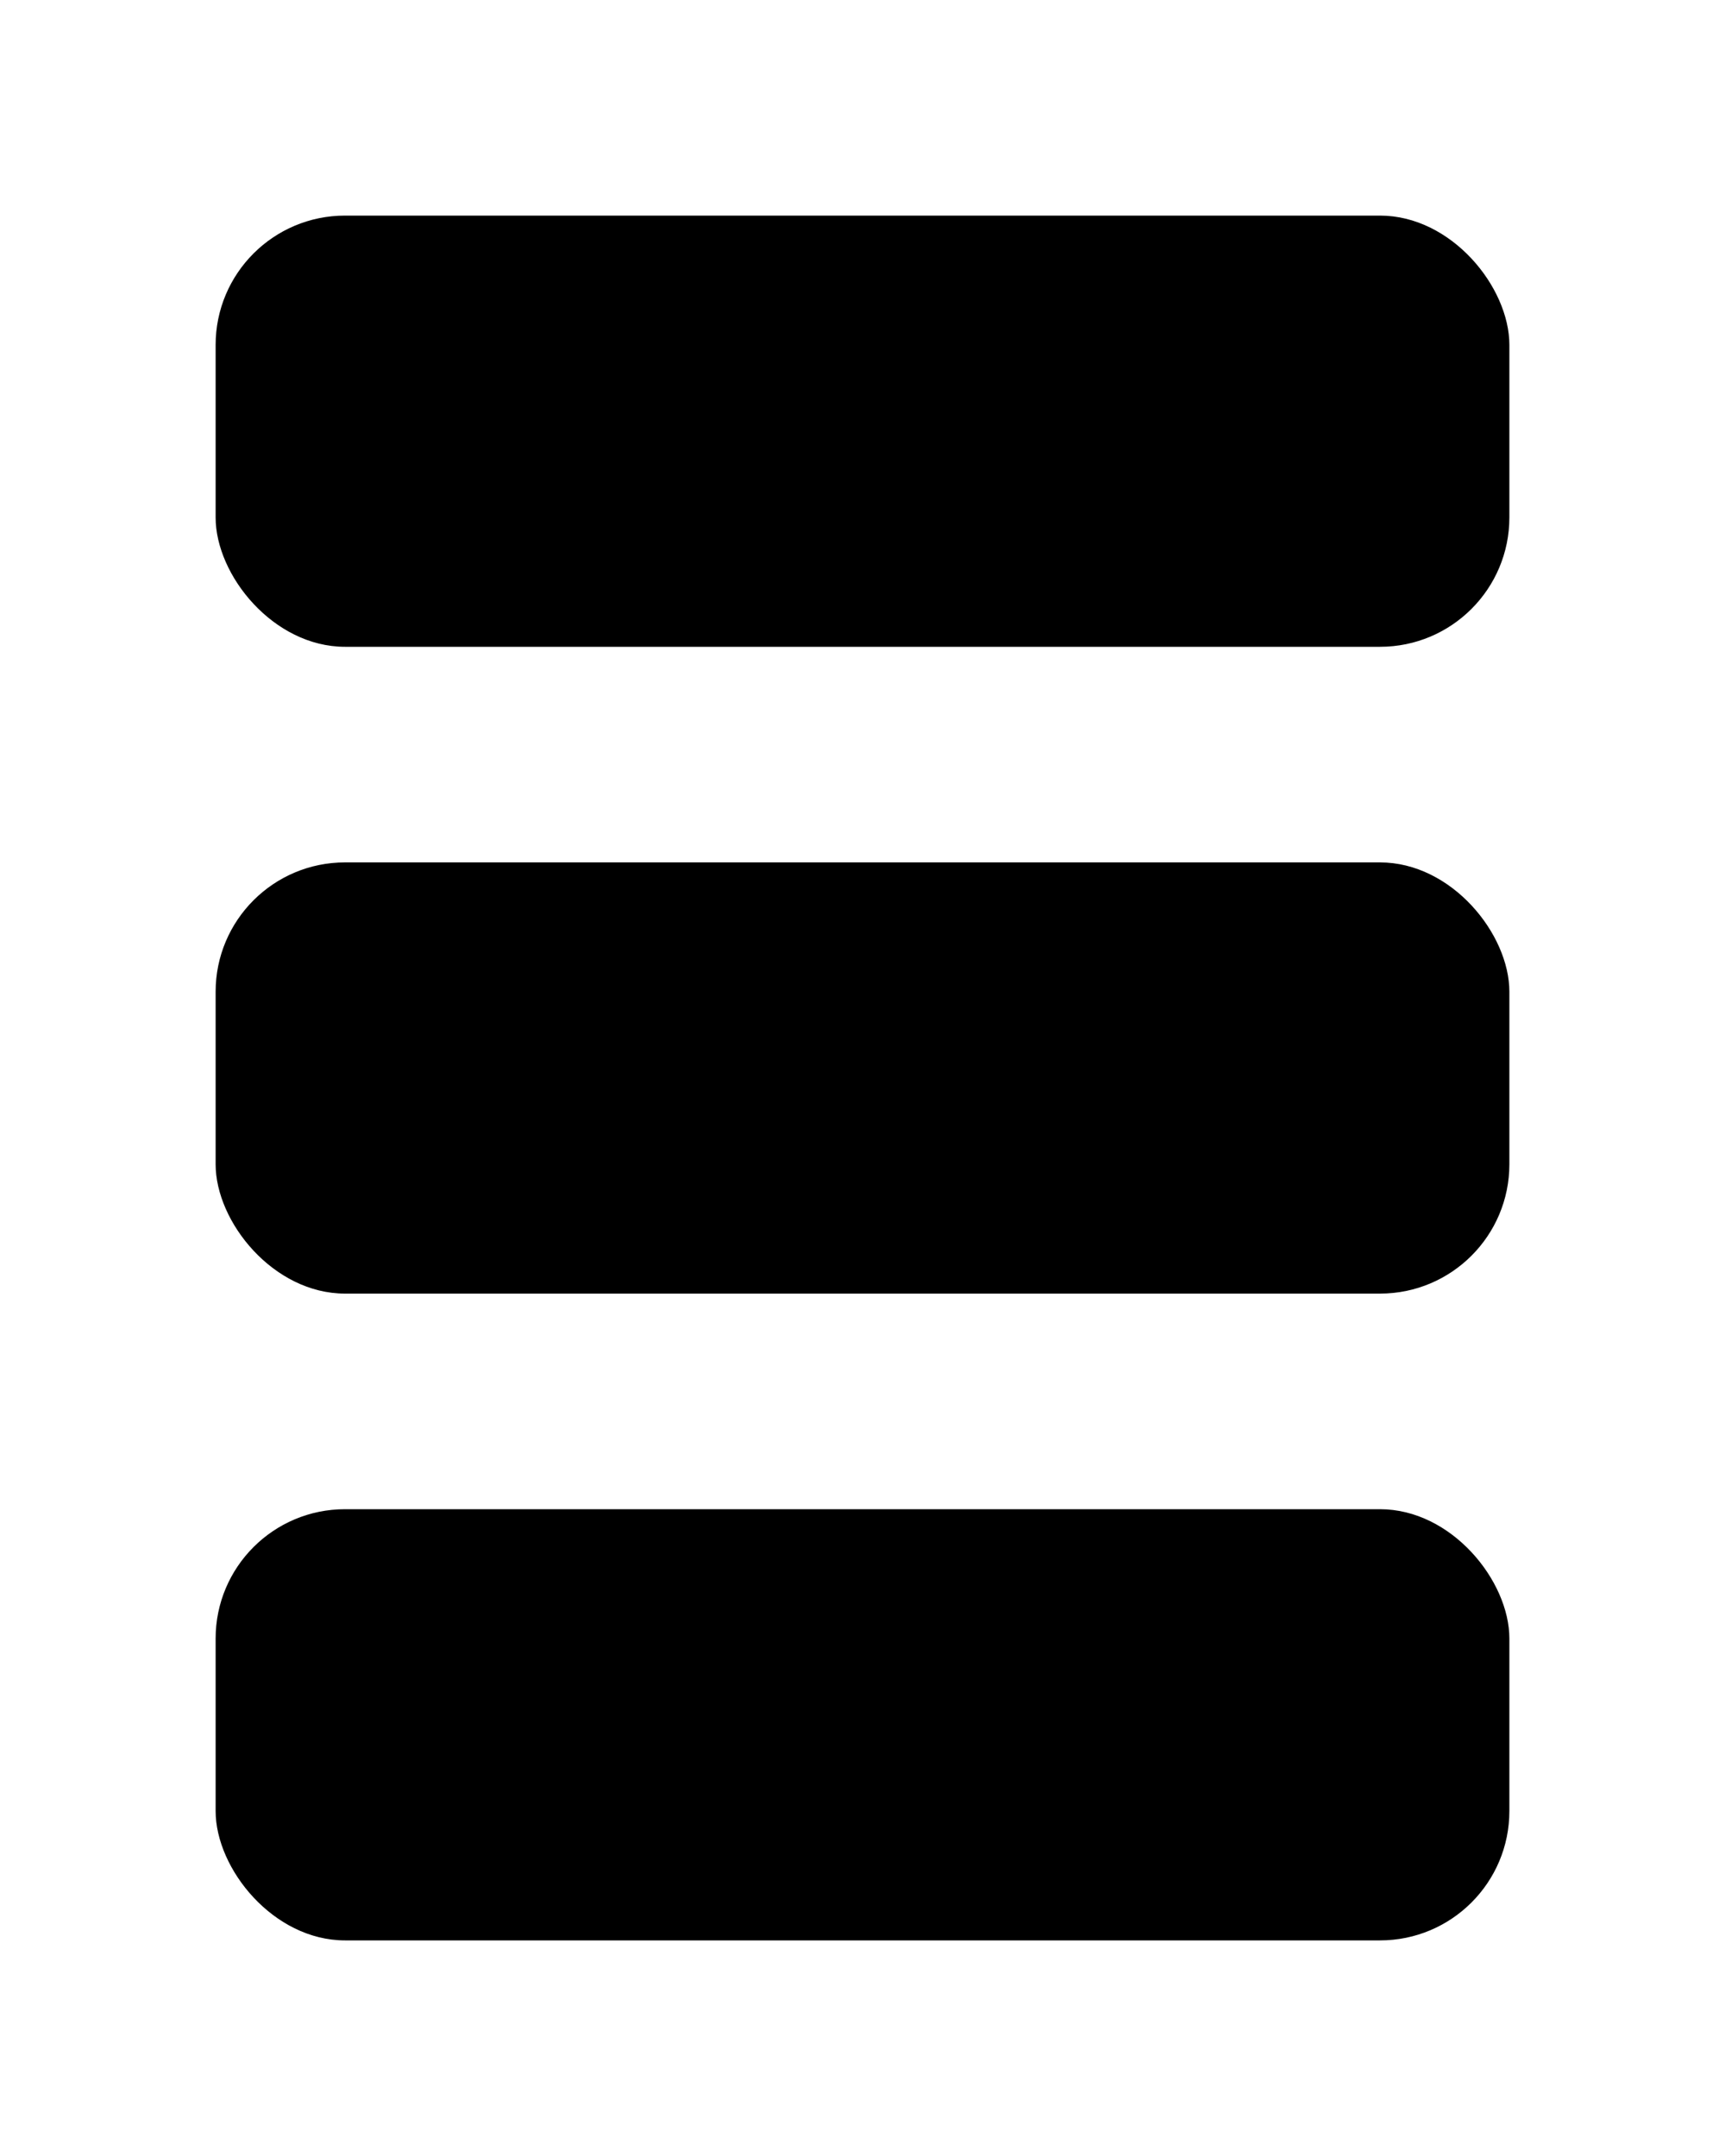 <svg viewBox="0 0 200 250" preserveAspectRatio="xMidYMid meet" fill="currentColor">
  <rect x="25" y="25" width="150" height="50" rx="15" />
  <rect x="25" y="100" width="150" height="50" rx="15" />
  <rect x="25" y="175" width="150" height="50" rx="15" />
</svg>

